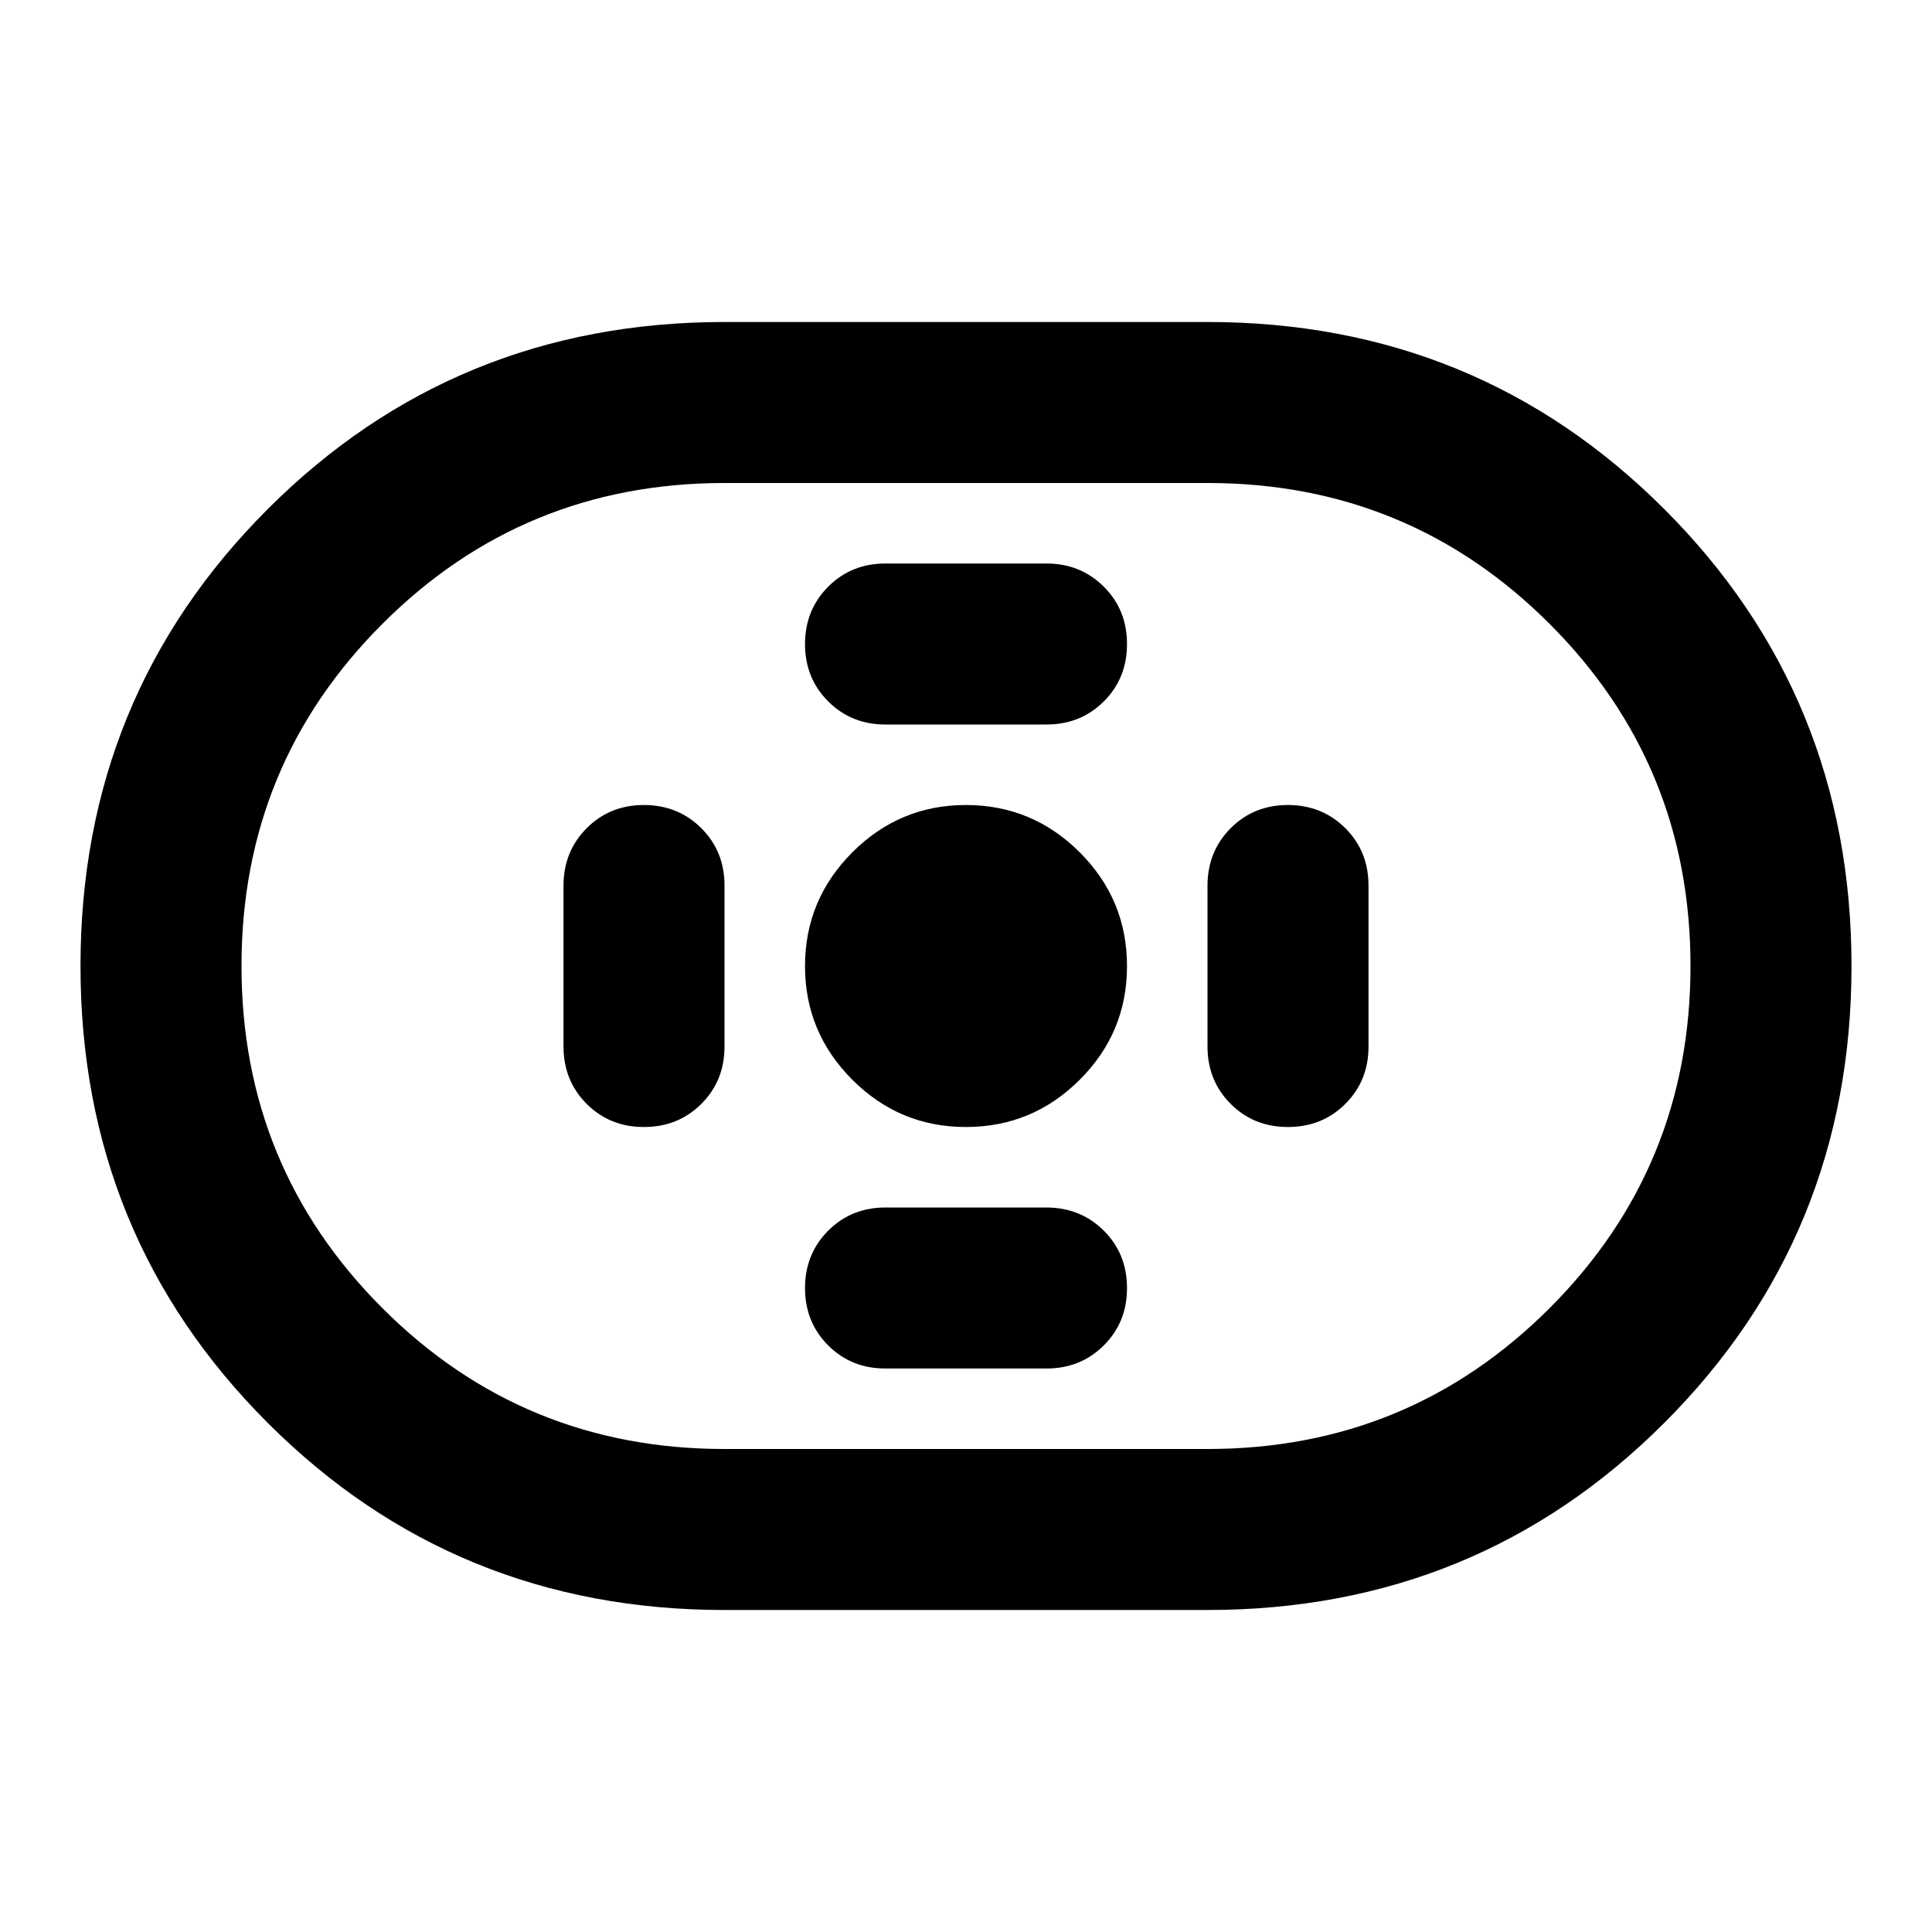 <svg xmlns="http://www.w3.org/2000/svg" width="1em" height="1em" viewBox="0 0 24 24"><path fill="currentColor" d="M9 20q-3.35 0-5.675-2.325T1 12q0-3.35 2.325-5.675T9 4h6q3.35 0 5.675 2.325T23 12q0 3.35-2.325 5.675T15 20zm0-2h6q2.5 0 4.25-1.75T21 12q0-2.5-1.75-4.25T15 6H9Q6.5 6 4.75 7.75T3 12q0 2.5 1.75 4.25T9 18m3-4q.825 0 1.413-.587T14 12q0-.825-.587-1.412T12 10q-.825 0-1.412.588T10 12q0 .825.588 1.413T12 14m-1-5h2q.425 0 .713-.288T14 8q0-.425-.288-.712T13 7h-2q-.425 0-.712.288T10 8q0 .425.288.713T11 9m0 8h2q.425 0 .713-.288T14 16q0-.425-.288-.712T13 15h-2q-.425 0-.712.288T10 16q0 .425.288.713T11 17m5-3q.425 0 .713-.288T17 13v-2q0-.425-.288-.712T16 10q-.425 0-.712.288T15 11v2q0 .425.288.713T16 14m-8 0q.425 0 .713-.288T9 13v-2q0-.425-.288-.712T8 10q-.425 0-.712.288T7 11v2q0 .425.288.713T8 14m4-2"/></svg>